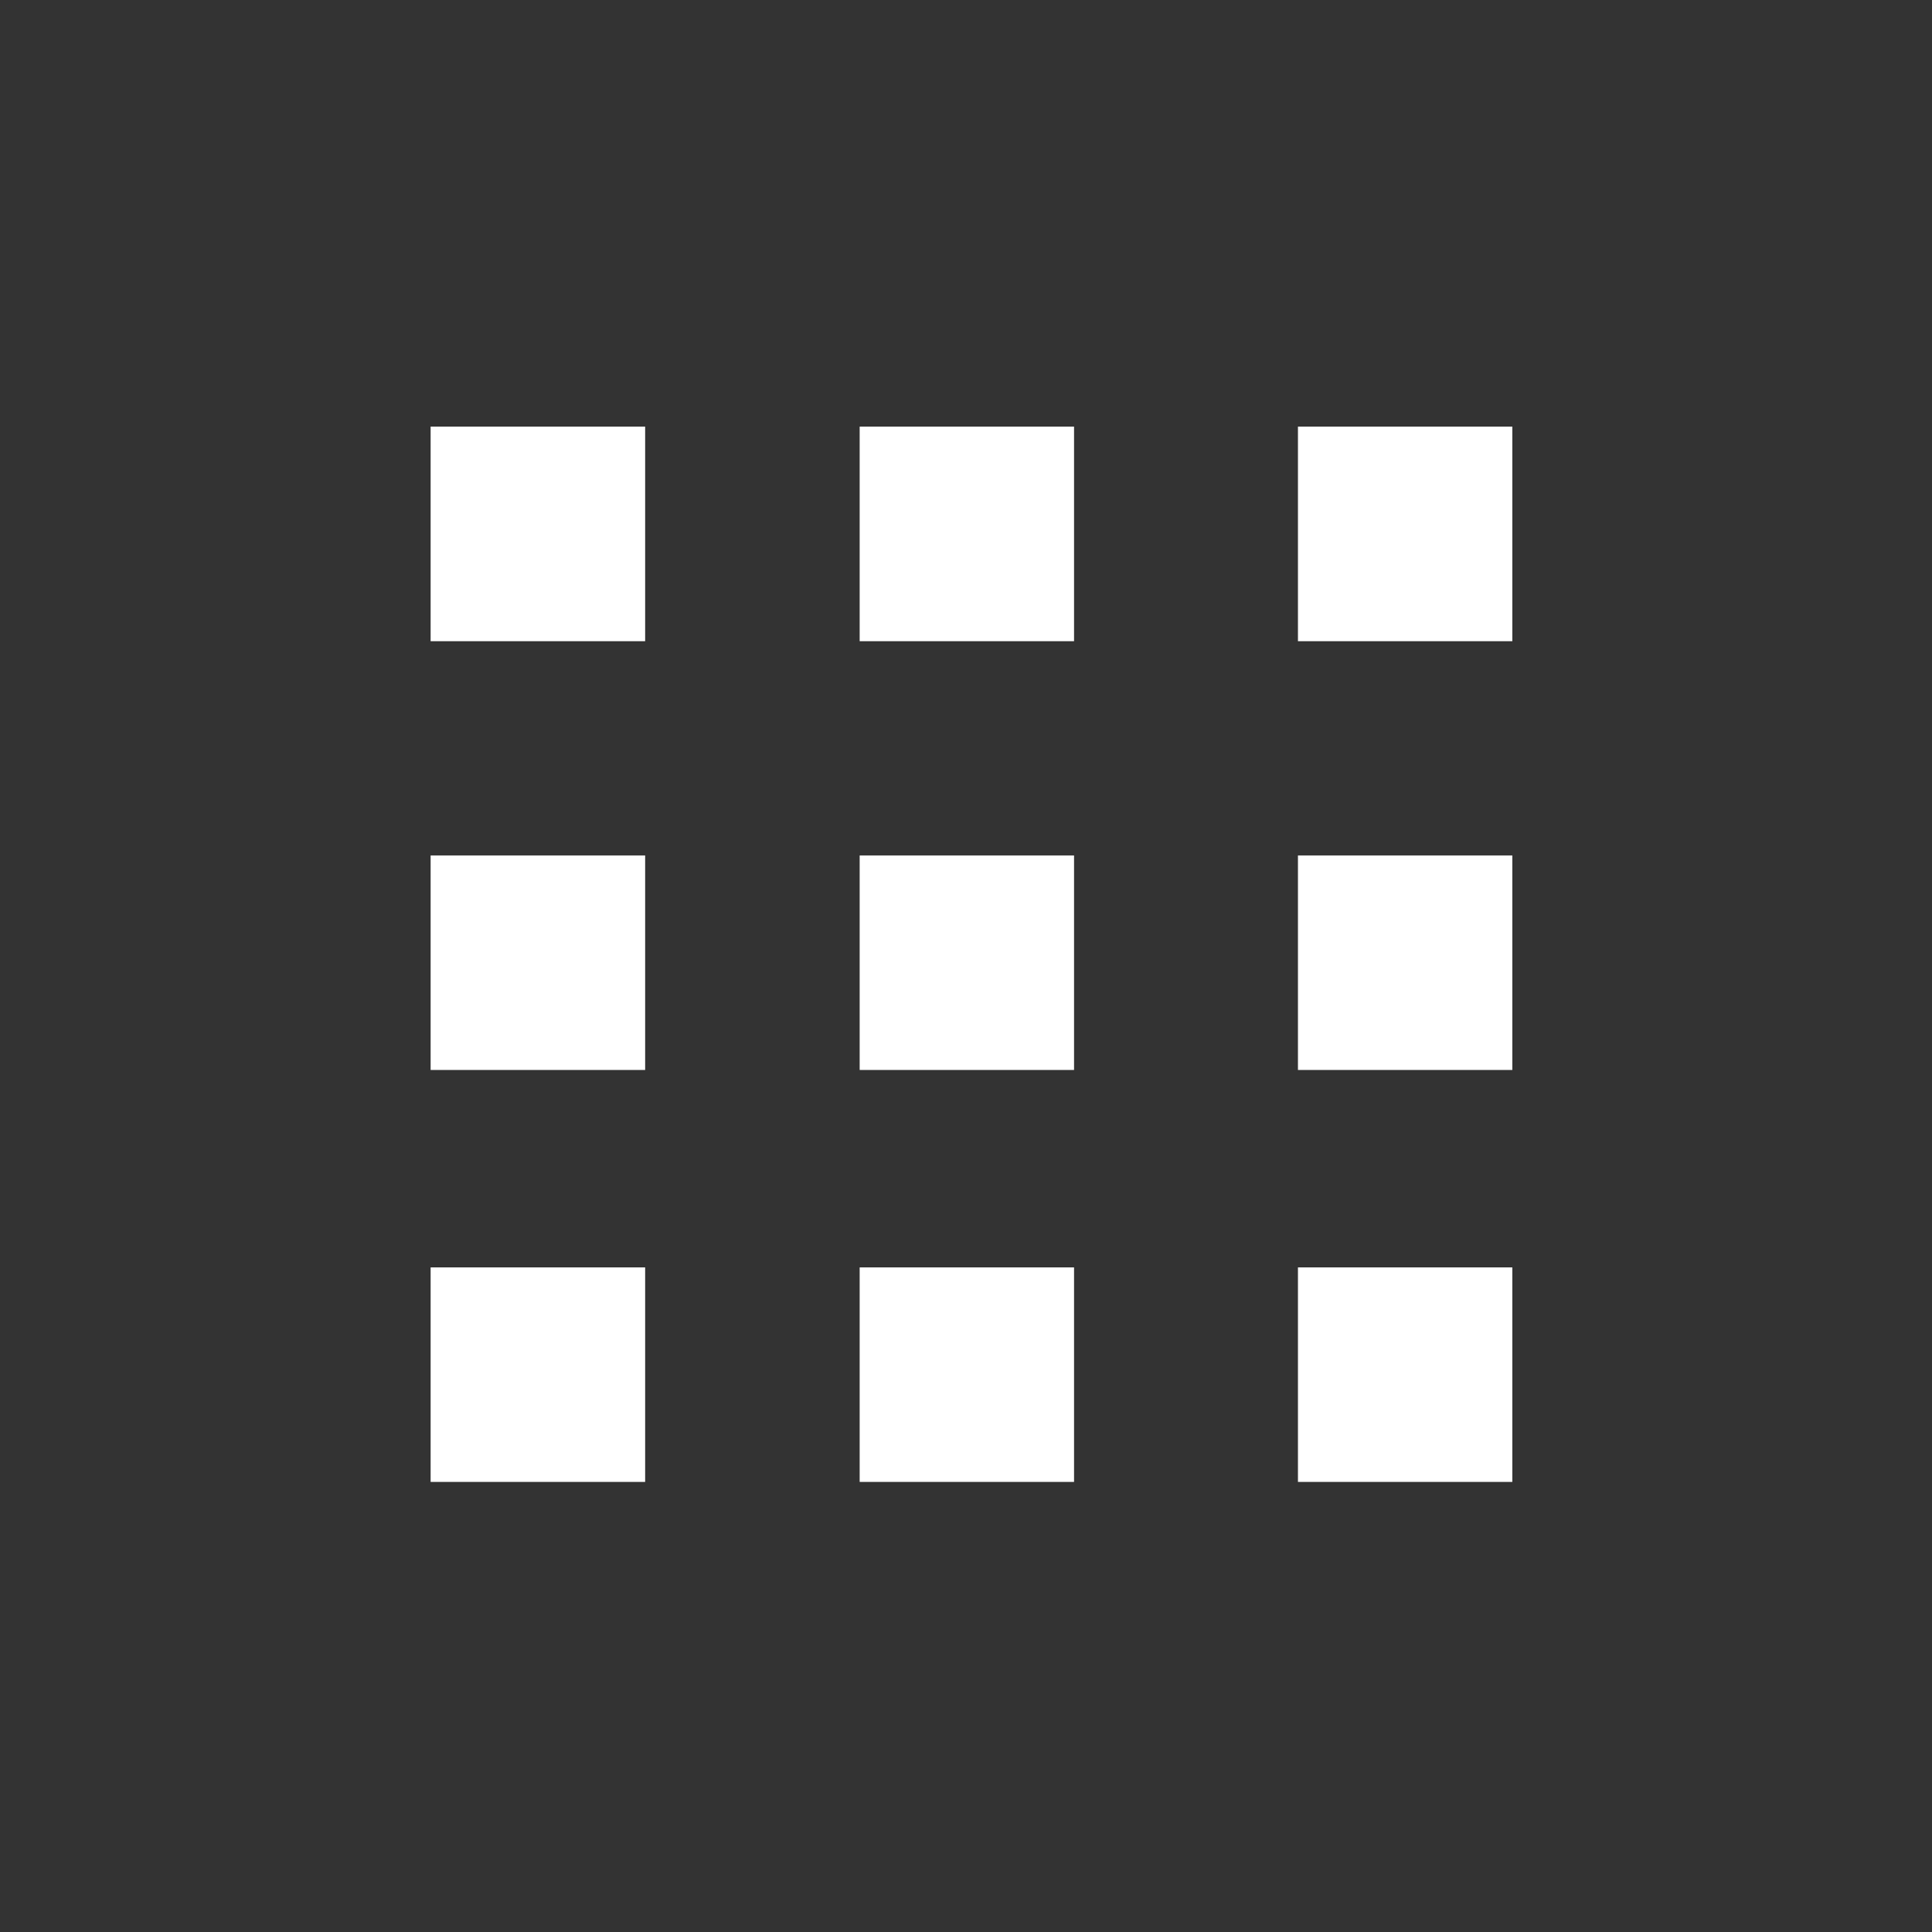 <?xml version="1.0" encoding="utf-8"?>
<!-- Generator: Adobe Illustrator 16.0.0, SVG Export Plug-In . SVG Version: 6.00 Build 0)  -->
<!DOCTYPE svg PUBLIC "-//W3C//DTD SVG 1.1//EN" "http://www.w3.org/Graphics/SVG/1.1/DTD/svg11.dtd">
<svg version="1.1" id="Ebene_1" xmlns="http://www.w3.org/2000/svg" xmlns:xlink="http://www.w3.org/1999/xlink" x="0px" y="0px"
	 width="27px" height="27px" viewBox="0 0 27 27" enable-background="new 0 0 27 27" xml:space="preserve">
<rect x="0" y="0" width="27" height="27" fill="#333333" stroke="none"/>
<rect x="6.018" y="11.955" fill="#FFFFFF" width="2.998" height="2.998"/>
<rect x="12.014" y="11.955" fill="#FFFFFF" width="2.996" height="2.998"/>
<rect x="6.018" y="5.962" fill="#FFFFFF" width="2.998" height="2.999"/>
<rect x="12.014" y="5.962" fill="#FFFFFF" width="2.996" height="2.999"/>
<rect x="18.139" y="11.955" fill="#FFFFFF" width="2.996" height="2.998"/>
<rect x="18.139" y="5.962" fill="#FFFFFF" width="2.996" height="2.999"/>
<rect x="6.018" y="17.712" fill="#FFFFFF" width="2.998" height="2.998"/>
<rect x="12.014" y="17.712" fill="#FFFFFF" width="2.996" height="2.998"/>
<rect x="18.139" y="17.712" fill="#FFFFFF" width="2.996" height="2.998"/>
</svg>
